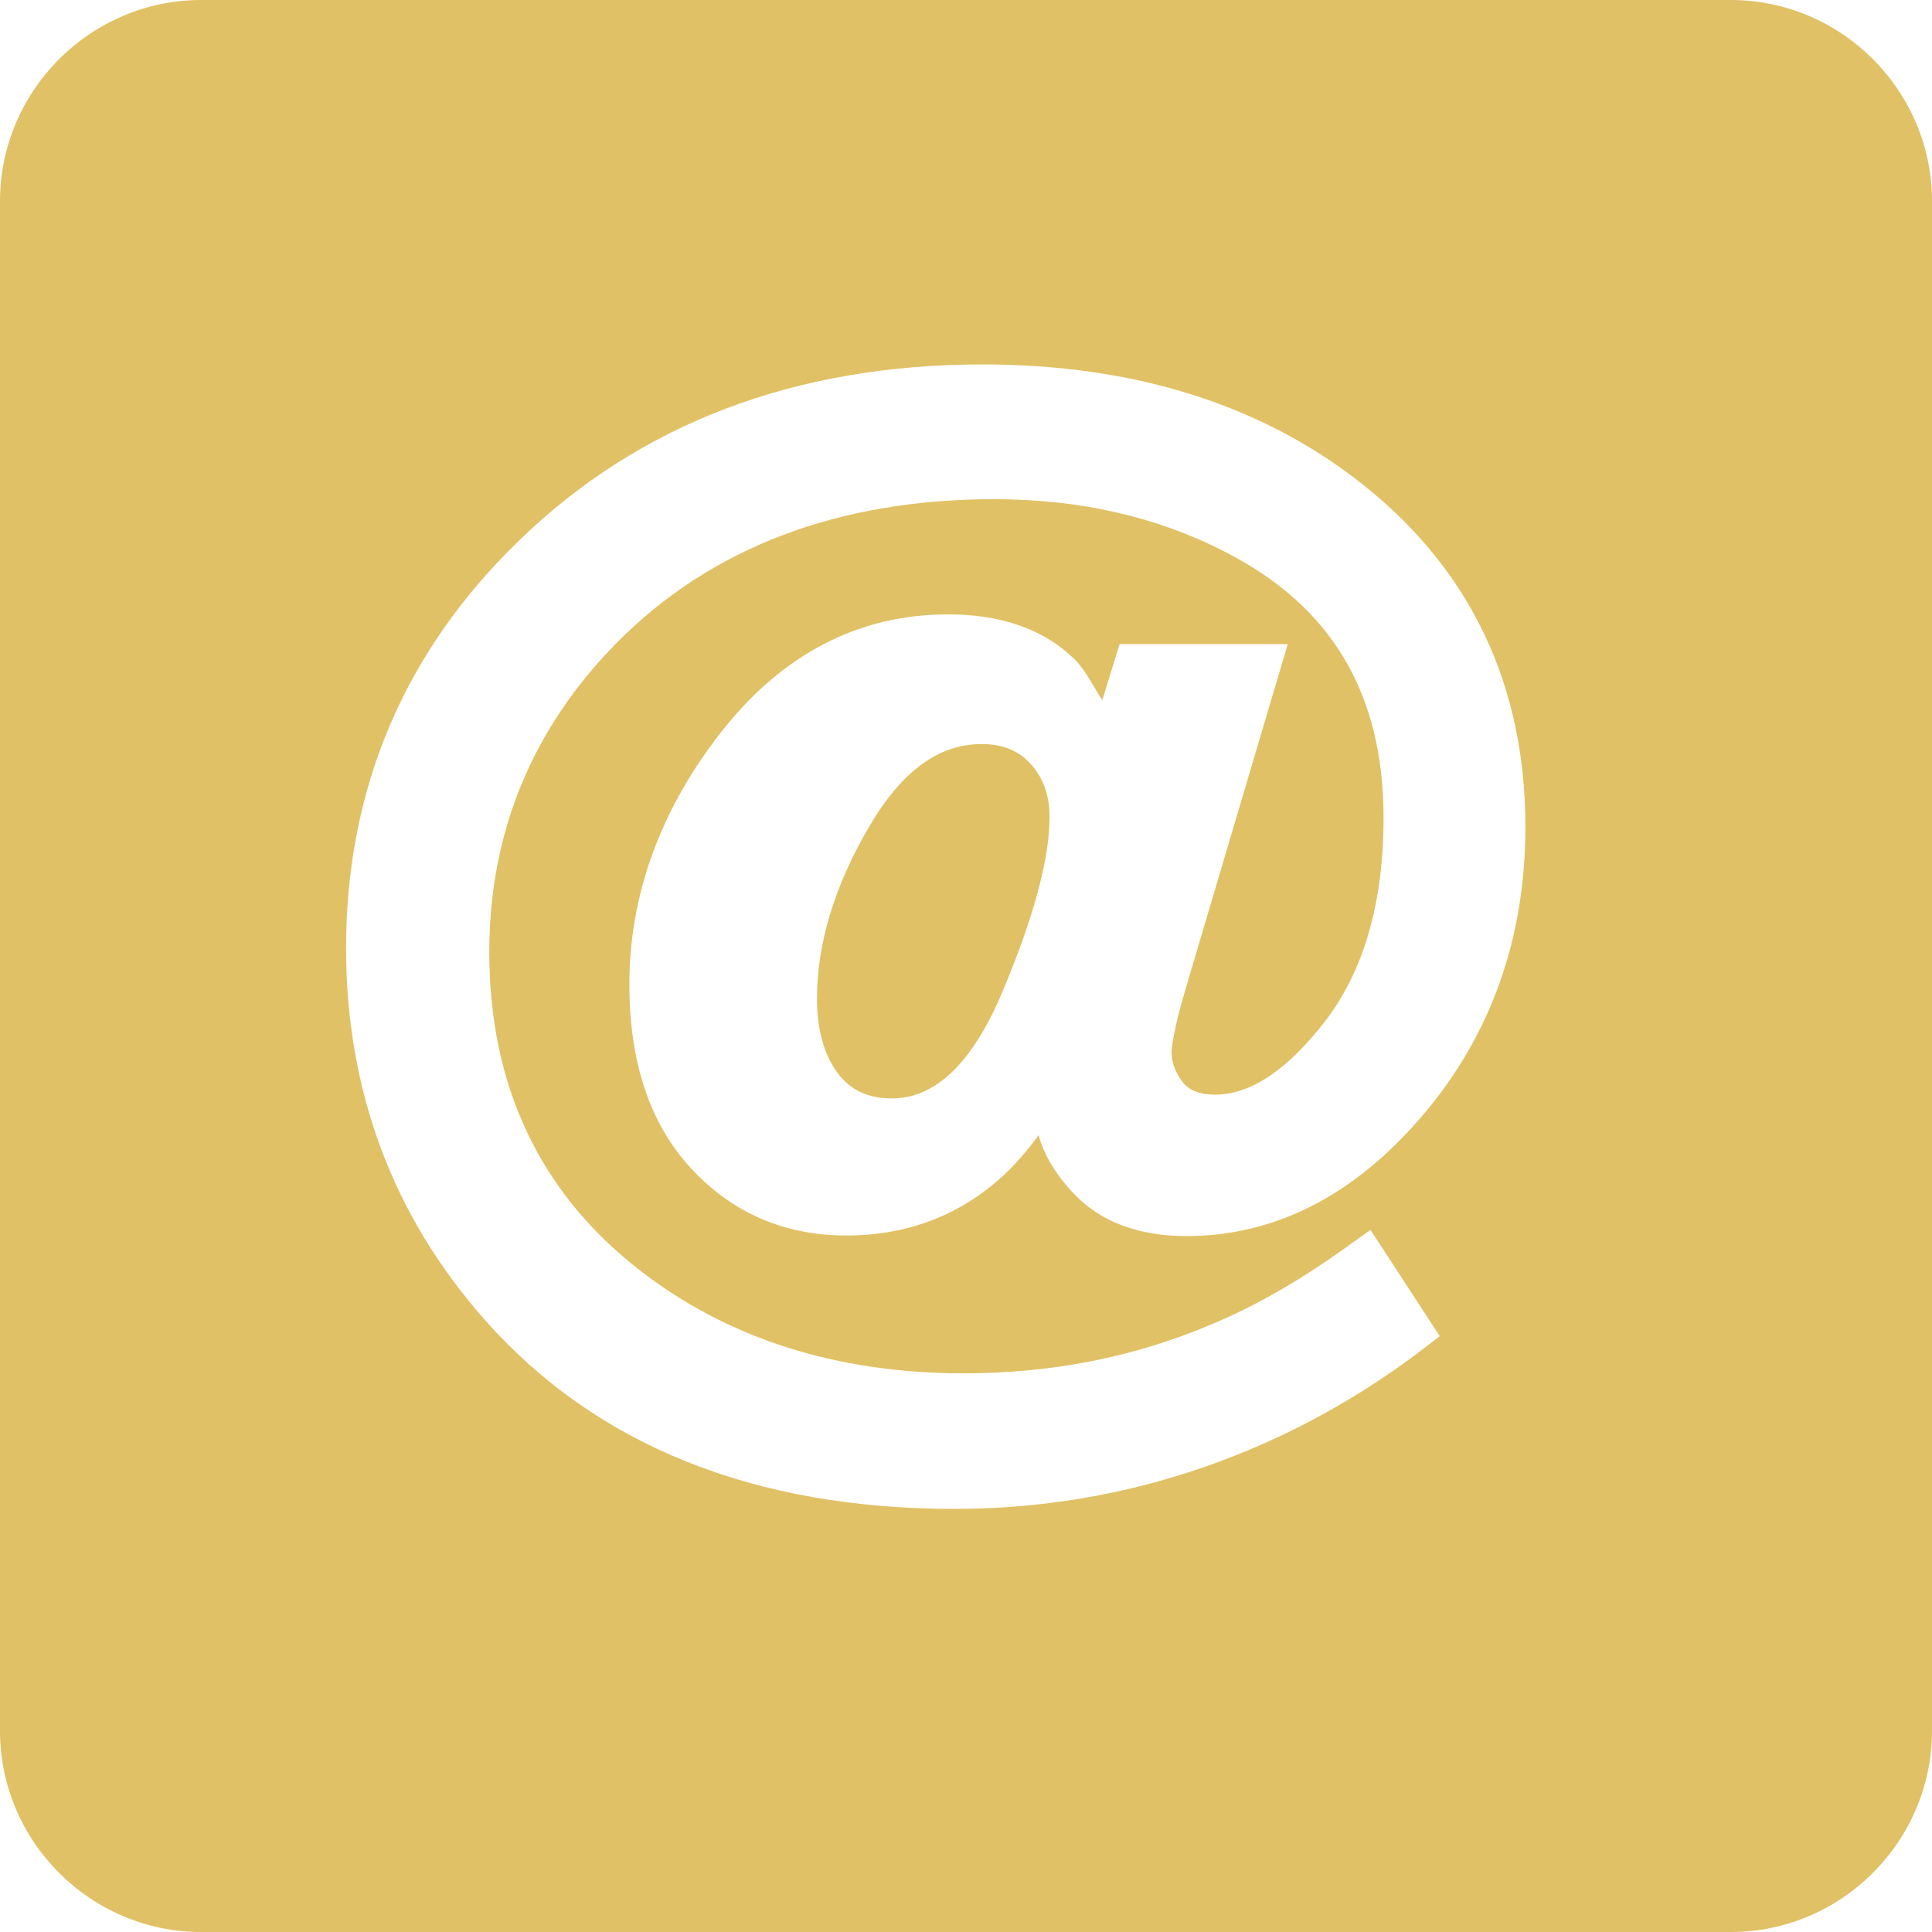 <?xml version="1.0" encoding="UTF-8" standalone="no"?>
<!-- Created with Inkscape (http://www.inkscape.org/) -->

<svg
   xmlns:dc="http://purl.org/dc/elements/1.1/"
   xmlns:cc="http://creativecommons.org/ns#"
   xmlns:rdf="http://www.w3.org/1999/02/22-rdf-syntax-ns#"
   xmlns:svg="http://www.w3.org/2000/svg"
   xmlns="http://www.w3.org/2000/svg"
   xmlns:sodipodi="http://sodipodi.sourceforge.net/DTD/sodipodi-0.dtd"
   xmlns:inkscape="http://www.inkscape.org/namespaces/inkscape"
   width="24"
   height="24"
   id="svg20499"
   version="1.1"
   inkscape:version="0.48.2 r9819"
   sodipodi:docname="New document 32">
  <defs
     id="defs20501" />
  <sodipodi:namedview
     id="base"
     pagecolor="#ffffff"
     bordercolor="#666666"
     borderopacity="1.0"
     inkscape:pageopacity="0.0"
     inkscape:pageshadow="2"
     inkscape:zoom="7.9195959"
     inkscape:cx="-36.673165"
     inkscape:cy="-2.8478129"
     inkscape:document-units="px"
     inkscape:current-layer="layer1"
     showgrid="false"
     fit-margin-top="0"
     fit-margin-left="0"
     fit-margin-right="0"
     fit-margin-bottom="0"
     inkscape:window-width="1366"
     inkscape:window-height="720"
     inkscape:window-x="1"
     inkscape:window-y="0"
     inkscape:window-maximized="0" />
  <g
     inkscape:label="Layer 1"
     inkscape:groupmode="layer"
     id="layer1"
     transform="translate(-363,-520.362)">
    <g
       transform="translate(-129,-1507.638)"
       id="e-mail_2_"
       style="fill:#e1c165;fill-opacity:1">
      <path
         inkscape:connector-curvature="0"
         id="path15324"
         d="m 504.195,2037.243 c -0.541,0 -1.002,0.342 -1.41,1.046 -0.422,0.727 -0.636,1.438 -0.636,2.115 0,0.385 0.086,0.695 0.255,0.924 0.159,0.214 0.38,0.317 0.676,0.317 0.54,0 1,-0.442 1.368,-1.314 0.392,-0.928 0.59,-1.662 0.59,-2.183 0,-0.265 -0.075,-0.479 -0.231,-0.654 -0.151,-0.169 -0.351,-0.251 -0.612,-0.251 z"
         style="fill:#e1c165;fill-opacity:1" />
      <path
         inkscape:connector-curvature="0"
         id="path15326"
         d="m 513.5,2028 h -19 c -1.375,0 -2.5,1.125 -2.5,2.5 v 19 c 0,1.375 1.125,2.5 2.5,2.5 h 19 c 1.375,0 2.5,-1.125 2.5,-2.5 v -19 c 0,-1.375 -1.125,-2.5 -2.5,-2.5 z m -6.812,13.438 c 0.082,0.108 0.215,0.16 0.407,0.16 0.44,0 0.9,-0.308 1.368,-0.915 0.48,-0.625 0.724,-1.473 0.724,-2.519 0,-1.554 -0.647,-2.638 -1.979,-3.314 -0.841,-0.432 -1.802,-0.649 -2.855,-0.649 -1.938,0 -3.516,0.599 -4.688,1.78 -1.053,1.065 -1.587,2.36 -1.587,3.848 0,1.65 0.623,2.976 1.853,3.938 1.097,0.858 2.457,1.293 4.043,1.293 1.087,0 2.117,-0.202 3.062,-0.603 0.515,-0.212 1.055,-0.517 1.608,-0.907 l 0.381,-0.272 0.86,1.32 -0.146,0.113 c -0.851,0.659 -1.785,1.168 -2.777,1.512 -0.993,0.346 -2.037,0.521 -3.104,0.521 -2.496,0 -4.459,-0.791 -5.837,-2.35 -1.143,-1.293 -1.722,-2.847 -1.722,-4.617 0,-1.981 0.724,-3.685 2.149,-5.062 1.494,-1.451 3.431,-2.188 5.756,-2.188 1.896,0 3.49,0.506 4.74,1.503 1.33,1.062 2.005,2.49 2.005,4.243 0,1.38 -0.427,2.582 -1.269,3.574 -0.85,1.001 -1.839,1.508 -2.939,1.508 -0.597,0 -1.066,-0.176 -1.396,-0.521 -0.225,-0.235 -0.373,-0.48 -0.444,-0.732 -0.142,0.196 -0.292,0.368 -0.449,0.512 -0.535,0.487 -1.188,0.734 -1.938,0.734 -0.77,0 -1.418,-0.281 -1.93,-0.835 -0.508,-0.547 -0.766,-1.315 -0.766,-2.284 0,-1.107 0.381,-2.158 1.13,-3.122 0.763,-0.979 1.715,-1.475 2.83,-1.475 0.672,0 1.205,0.192 1.584,0.571 0.127,0.13 0.238,0.356 0.331,0.495 l 0.215,-0.697 h 2.089 l -1.205,4.066 c -0.068,0.24 -0.121,0.405 -0.159,0.559 0,0 -0.08,0.338 -0.08,0.438 10e-4,0.138 0.046,0.255 0.135,0.374 z"
         style="fill:#e1c165;fill-opacity:1" />
    </g>
  </g>
</svg>
